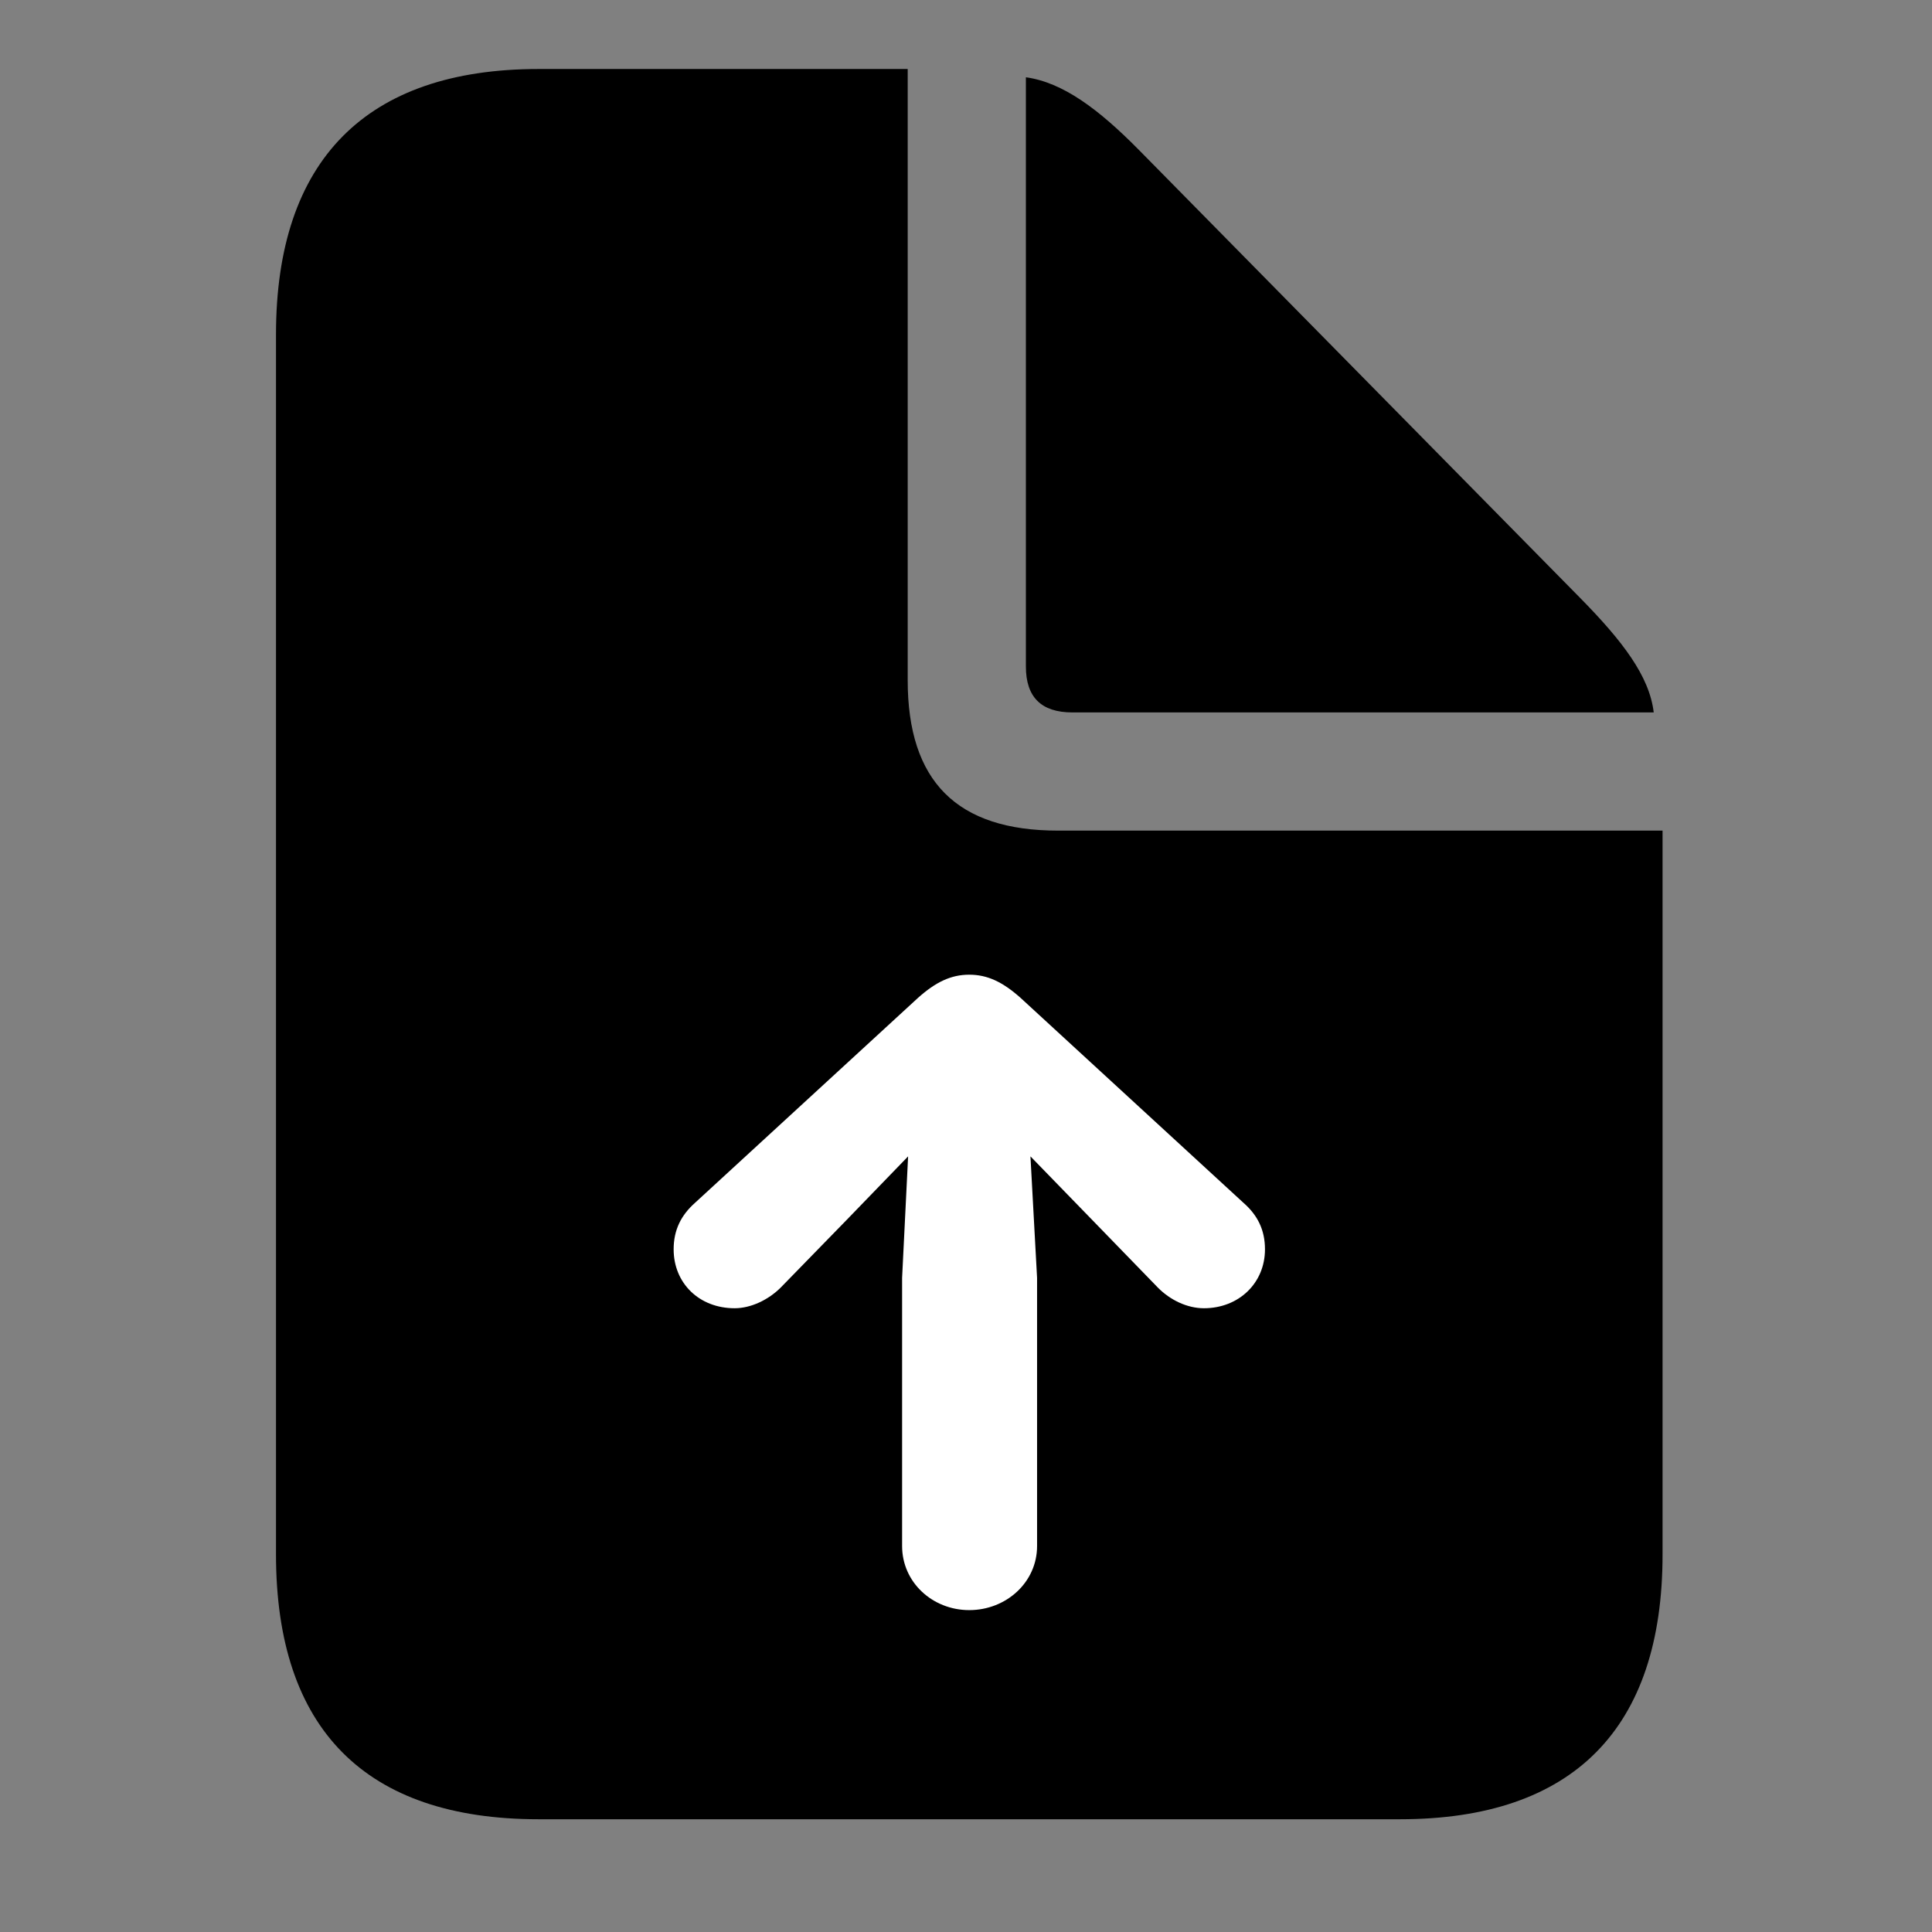 <svg width="28" height="28" viewBox="0 0 28 28" fill="none" xmlns="http://www.w3.org/2000/svg">
<rect x="0" y="0" width="28" height="28" fill="#808080" stroke="none"/>
<path d="M7.806 26.366H20.289C22.801 26.366 24.095 25.051 24.095 22.529V12.038H15.334C13.868 12.038 13.155 11.325 13.155 9.857V1H7.806C5.305 1 4 2.324 4 4.846V22.529C4 25.06 5.296 26.366 7.806 26.366ZM15.542 10.325H23.967C23.905 9.8 23.517 9.293 22.908 8.673L16.51 2.177C15.921 1.58 15.403 1.194 14.868 1.12V9.66C14.868 10.103 15.09 10.325 15.542 10.325Z" fill="black"/>
<path d="M14.047 23.335C13.515 23.335 13.074 22.933 13.074 22.406V18.52L13.161 16.759L12.274 17.676L11.313 18.662C11.136 18.838 10.883 18.96 10.647 18.96C10.132 18.96 9.763 18.596 9.763 18.106C9.763 17.825 9.871 17.611 10.074 17.431L13.303 14.463C13.56 14.233 13.782 14.126 14.047 14.126C14.313 14.126 14.534 14.233 14.792 14.463L18.02 17.431C18.226 17.611 18.333 17.825 18.333 18.106C18.333 18.596 17.953 18.96 17.448 18.96C17.202 18.96 16.956 18.838 16.782 18.662L15.825 17.676L14.934 16.759L15.03 18.52V22.406C15.03 22.933 14.582 23.335 14.047 23.335Z" fill="white"/>
</svg>
